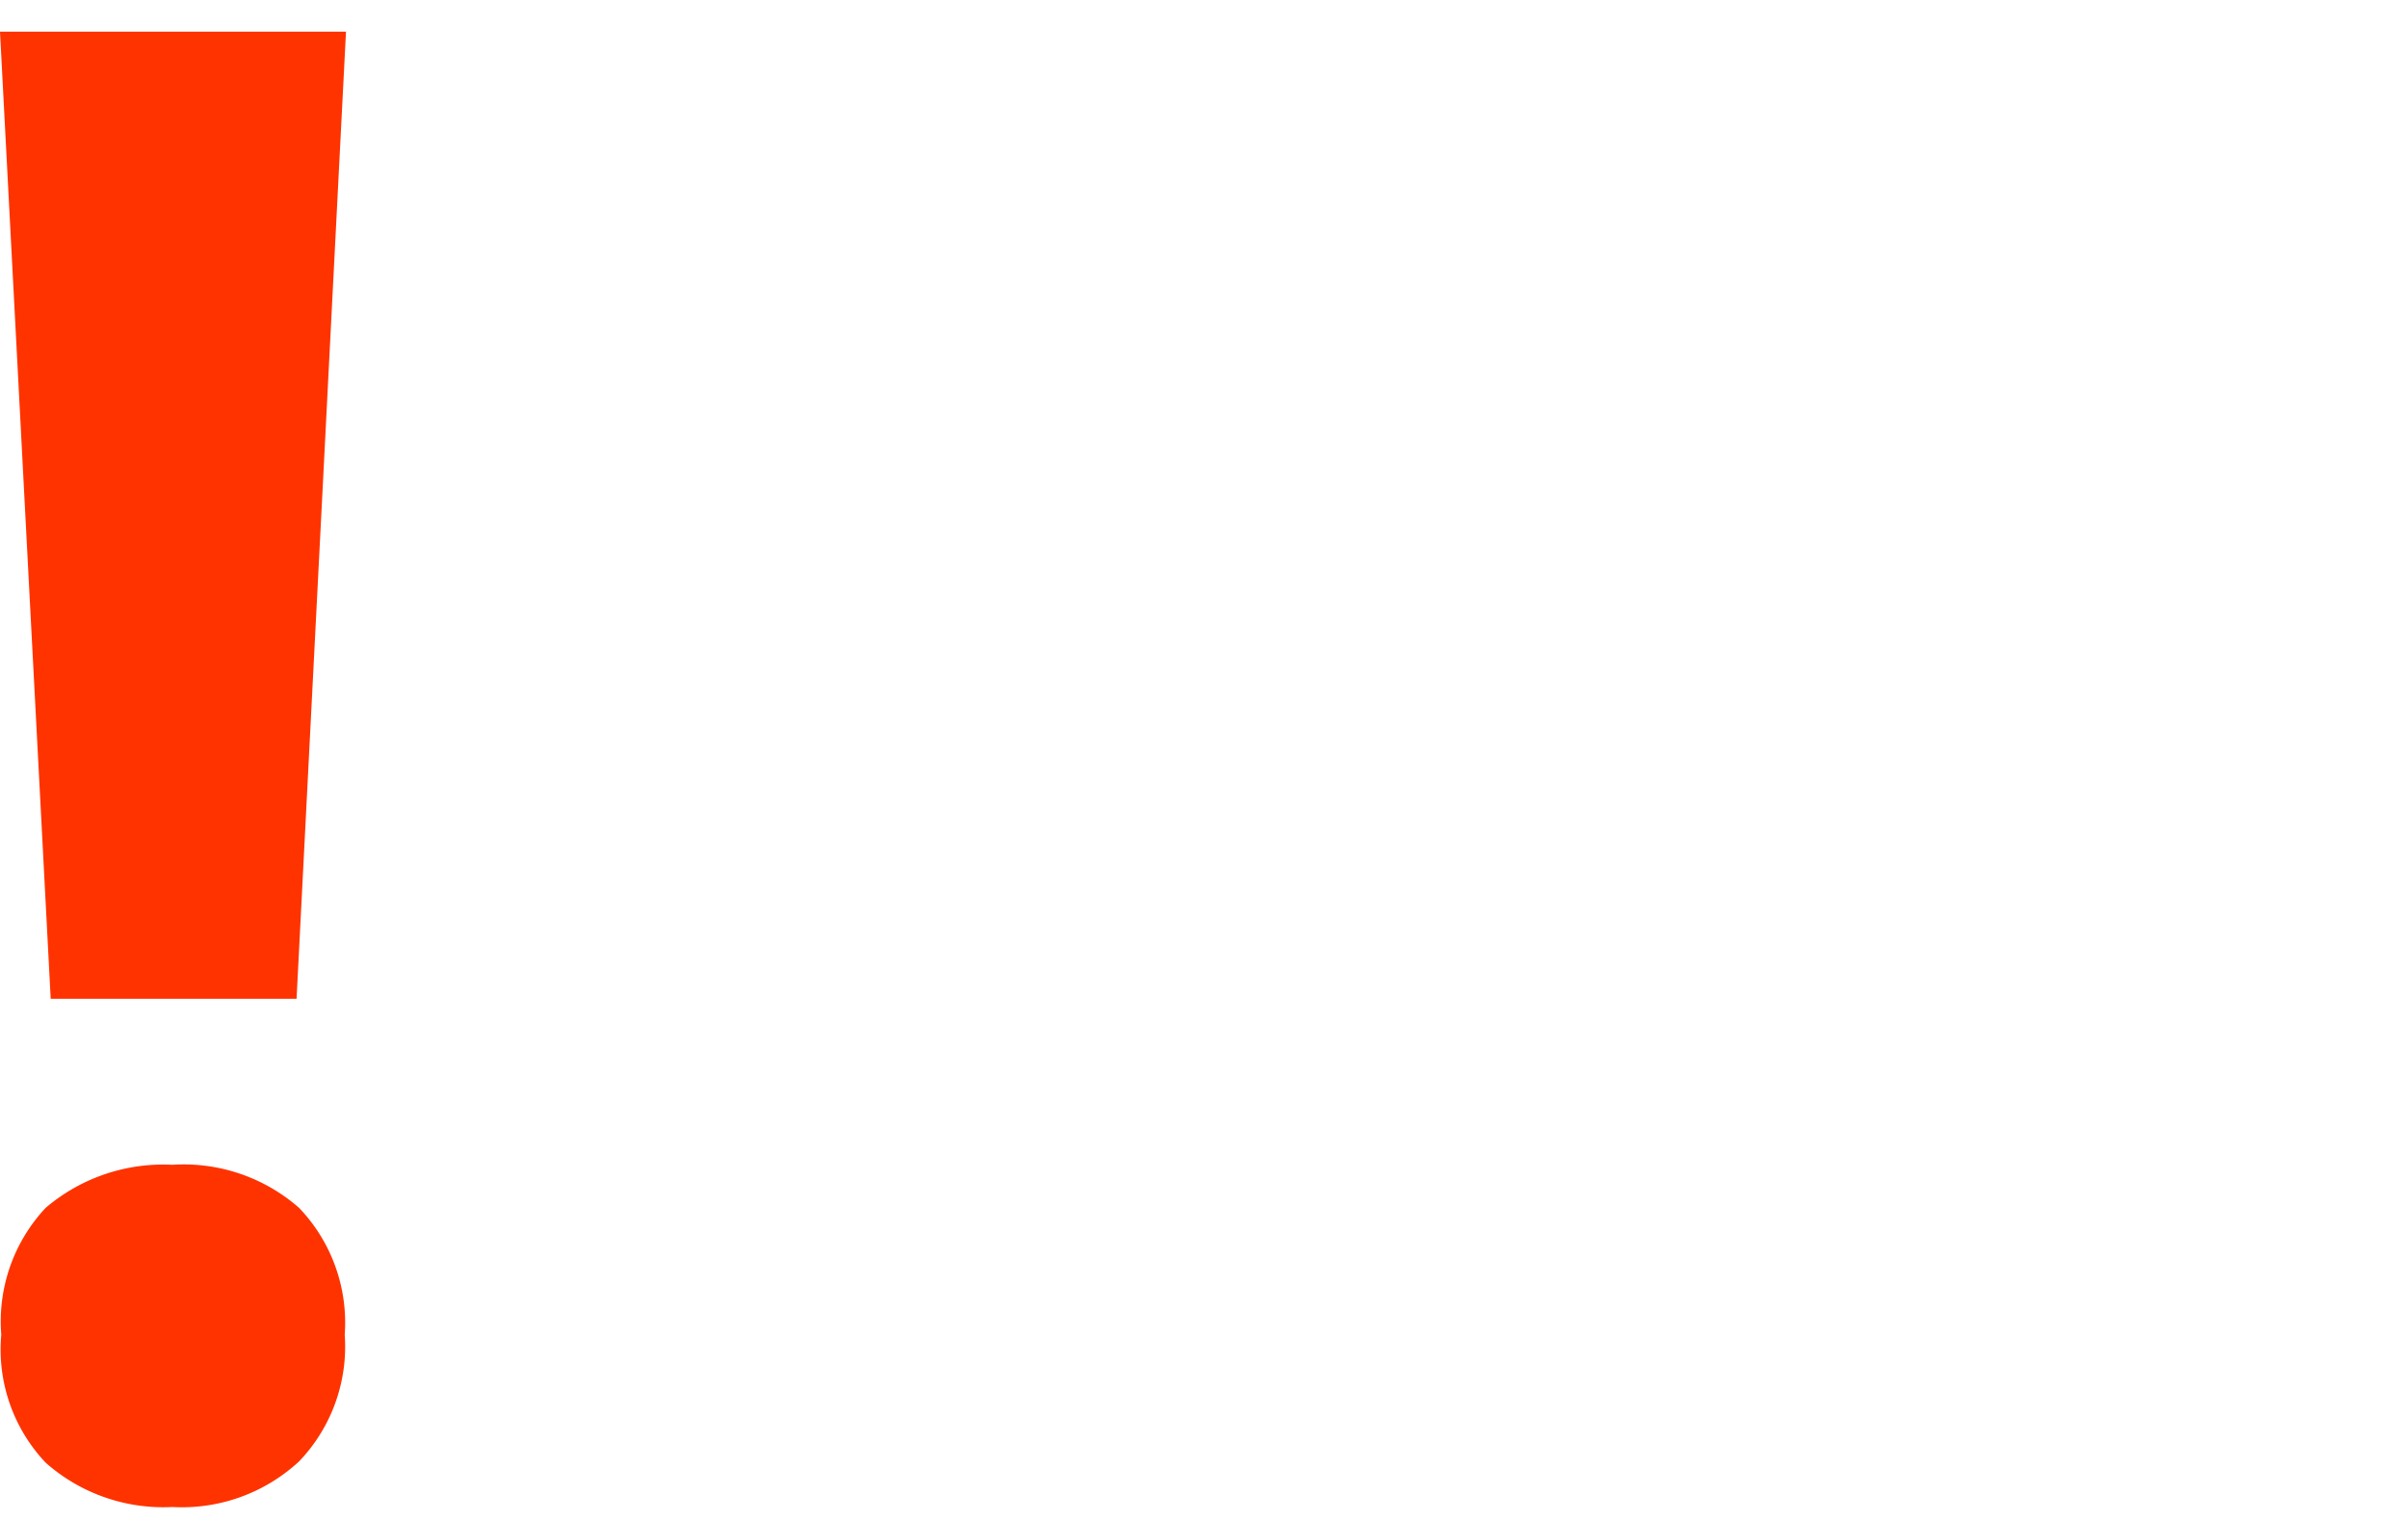 <svg xmlns="http://www.w3.org/2000/svg" width="19" height="12" viewBox="0 0 19 12"><defs><style>.cls-1{fill:#f30}.cls-2{fill:none}</style></defs><title>error</title><g id="Слой_2" data-name="Слой 2"><g id="Слой_1-2" data-name="Слой 1"><path id="path-1" class="cls-1" d="M2.73.25H0l.4 7.63h1.94zM.36 11.54a1.4 1.4 0 0 0 1 .35 1.36 1.36 0 0 0 1-.36 1.31 1.31 0 0 0 .36-1 1.31 1.31 0 0 0-.36-1 1.38 1.38 0 0 0-1-.34 1.43 1.43 0 0 0-1 .34 1.31 1.31 0 0 0-.35 1 1.3 1.3 0 0 0 .35 1.01z"/><path class="cls-2" d="M0 0h19v12H0z"/></g></g></svg>